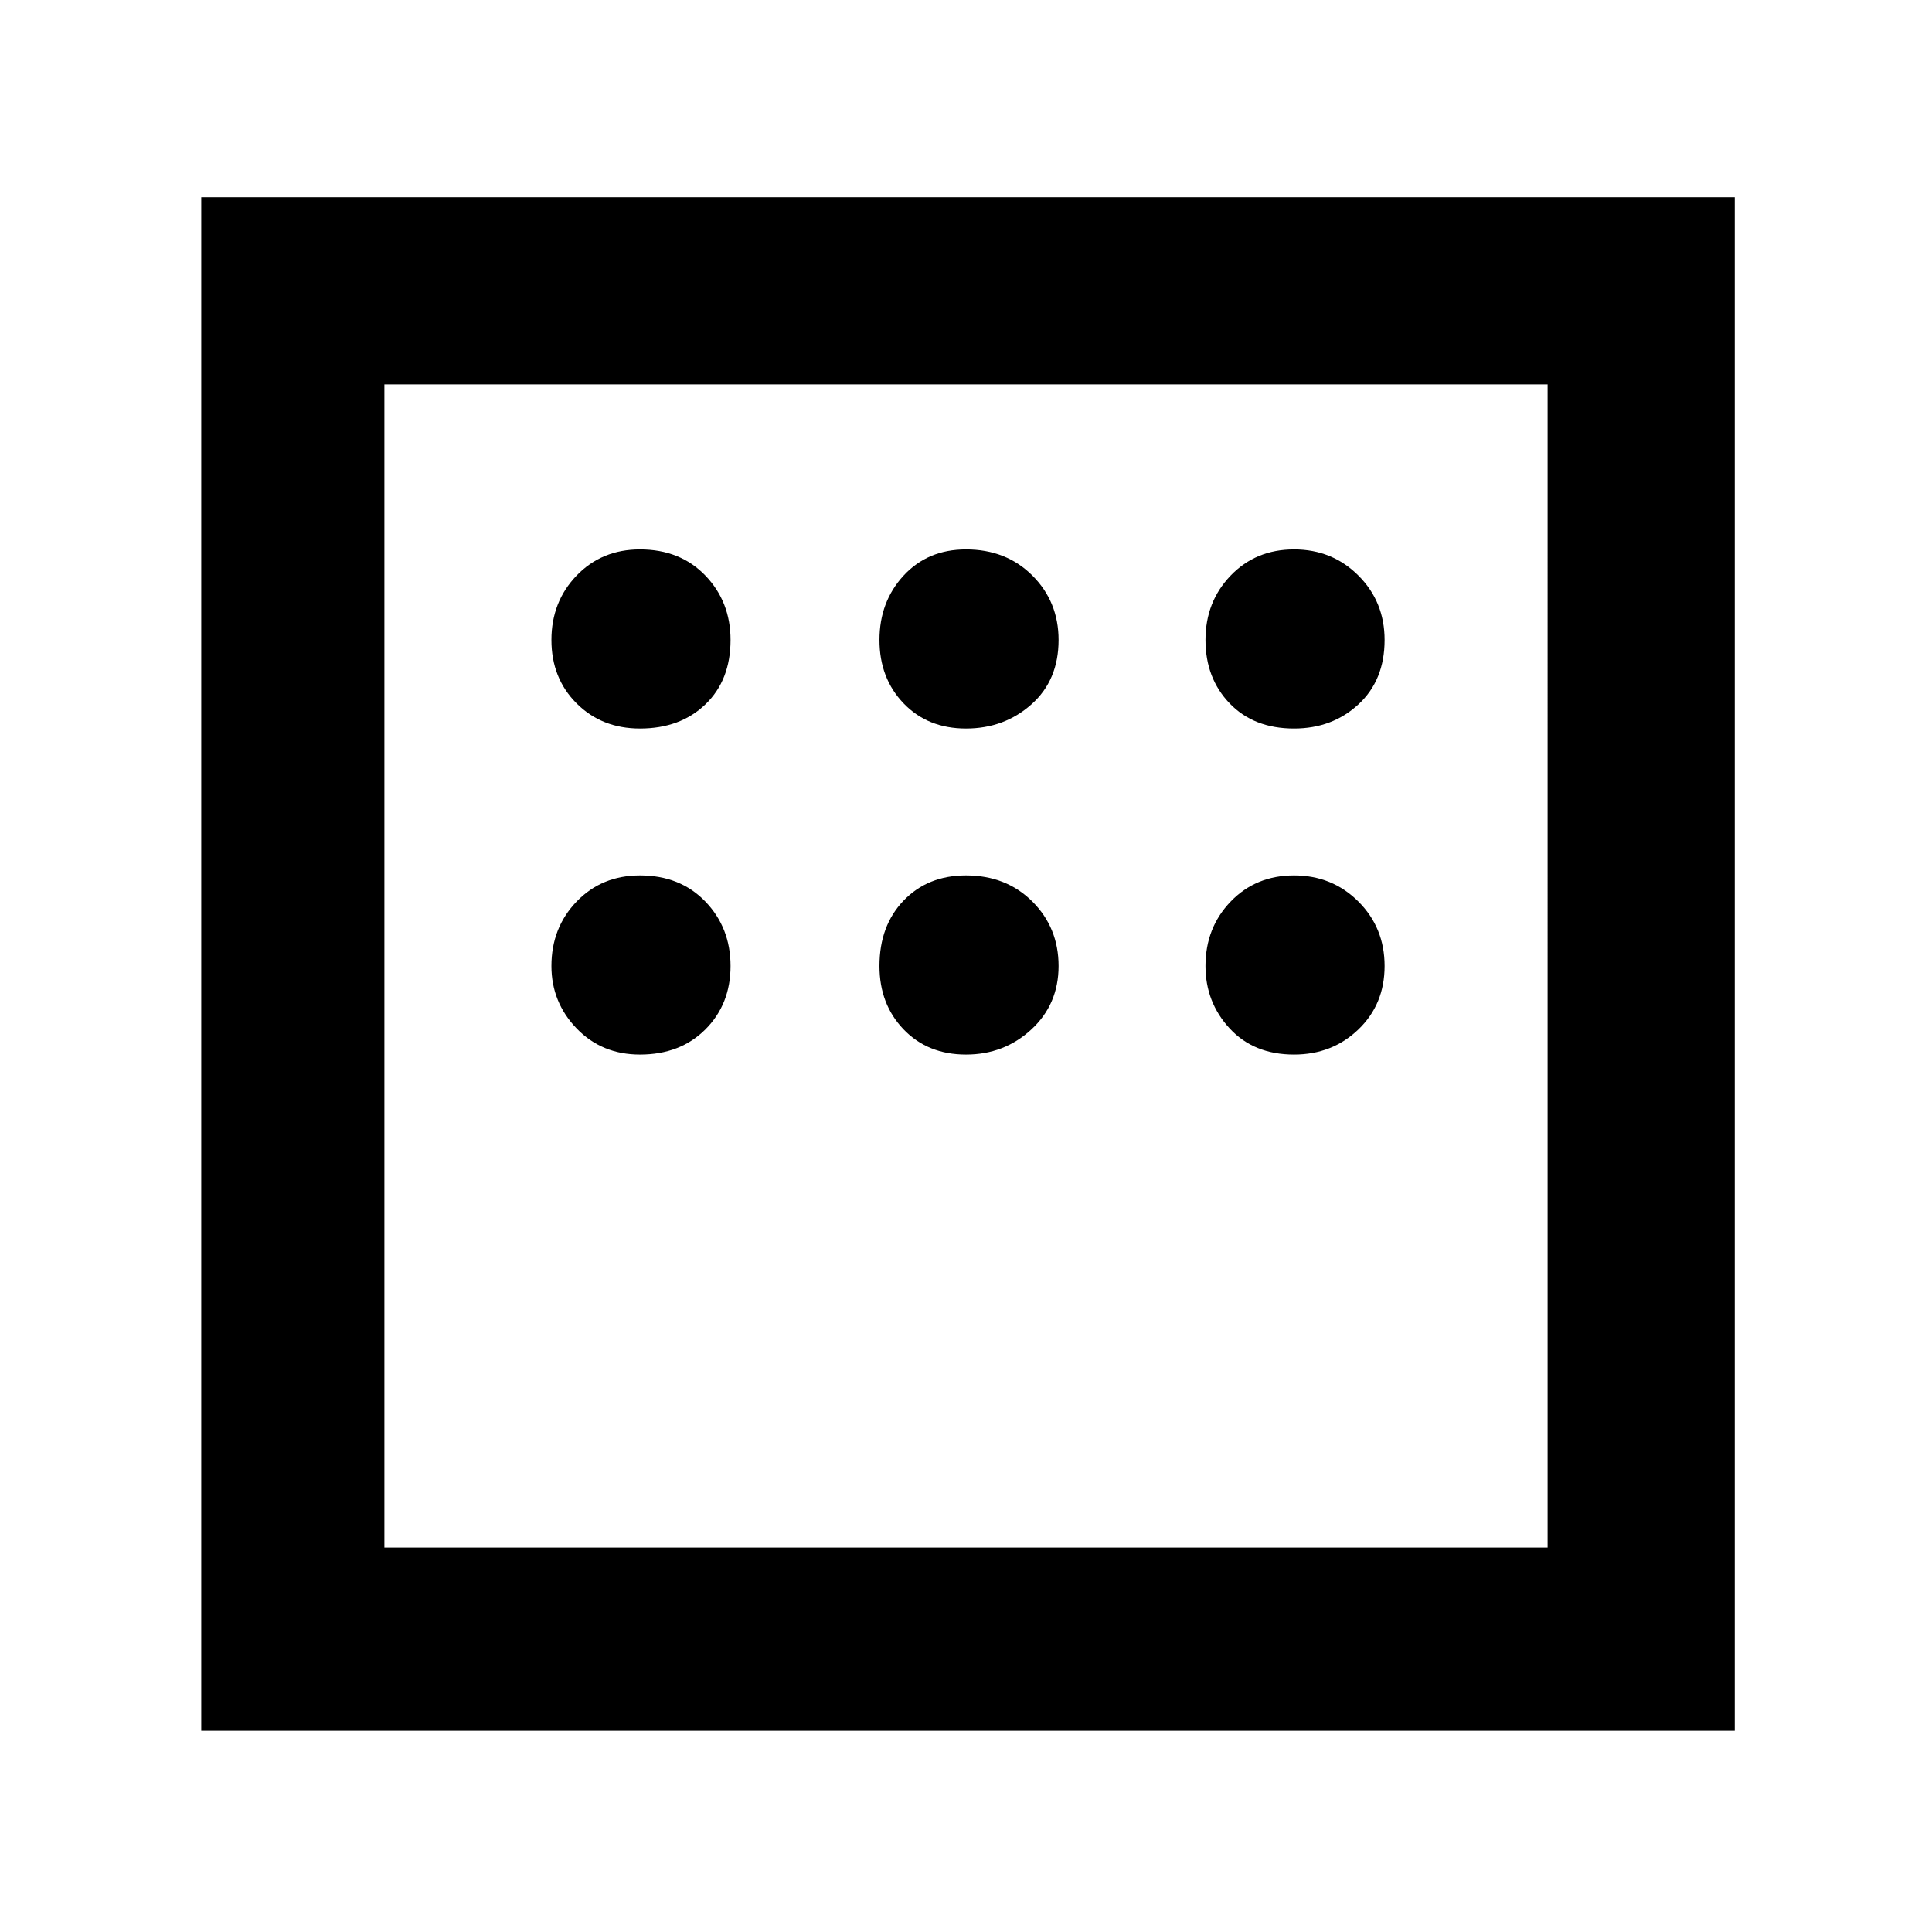 <svg xmlns="http://www.w3.org/2000/svg" height="48" width="48"><path d="M5 43V4.9h38.1V43Zm10.9-24.9q1 0 1.625-.6t.625-1.6q0-.95-.625-1.6-.625-.65-1.625-.65-.95 0-1.575.65t-.625 1.6q0 .95.625 1.575t1.575.625Zm8.1 0q.95 0 1.625-.6t.675-1.6q0-.95-.65-1.6-.65-.65-1.65-.65-.95 0-1.55.65-.6.65-.6 1.6 0 .95.6 1.575T24 18.1Zm8.15 0q.95 0 1.6-.6.65-.6.65-1.6 0-.95-.65-1.6-.65-.65-1.6-.65-.95 0-1.575.65t-.625 1.6q0 .95.6 1.575t1.6.625Zm0 8.1q.95 0 1.6-.625.65-.625.65-1.575t-.65-1.6q-.65-.65-1.6-.65-.95 0-1.575.65T29.95 24q0 .9.6 1.55t1.6.65Zm-8.15 0q.95 0 1.625-.625T26.3 24q0-.95-.65-1.6-.65-.65-1.65-.65-.95 0-1.55.625-.6.625-.6 1.625 0 .95.6 1.575T24 26.2Zm-8.1 0q1 0 1.625-.625T18.15 24q0-.95-.625-1.6-.625-.65-1.625-.65-.95 0-1.575.65T13.7 24q0 .9.625 1.55t1.575.65ZM9.55 38.45h28.9V9.55H9.55Zm0-28.9v28.9Z"/></svg>